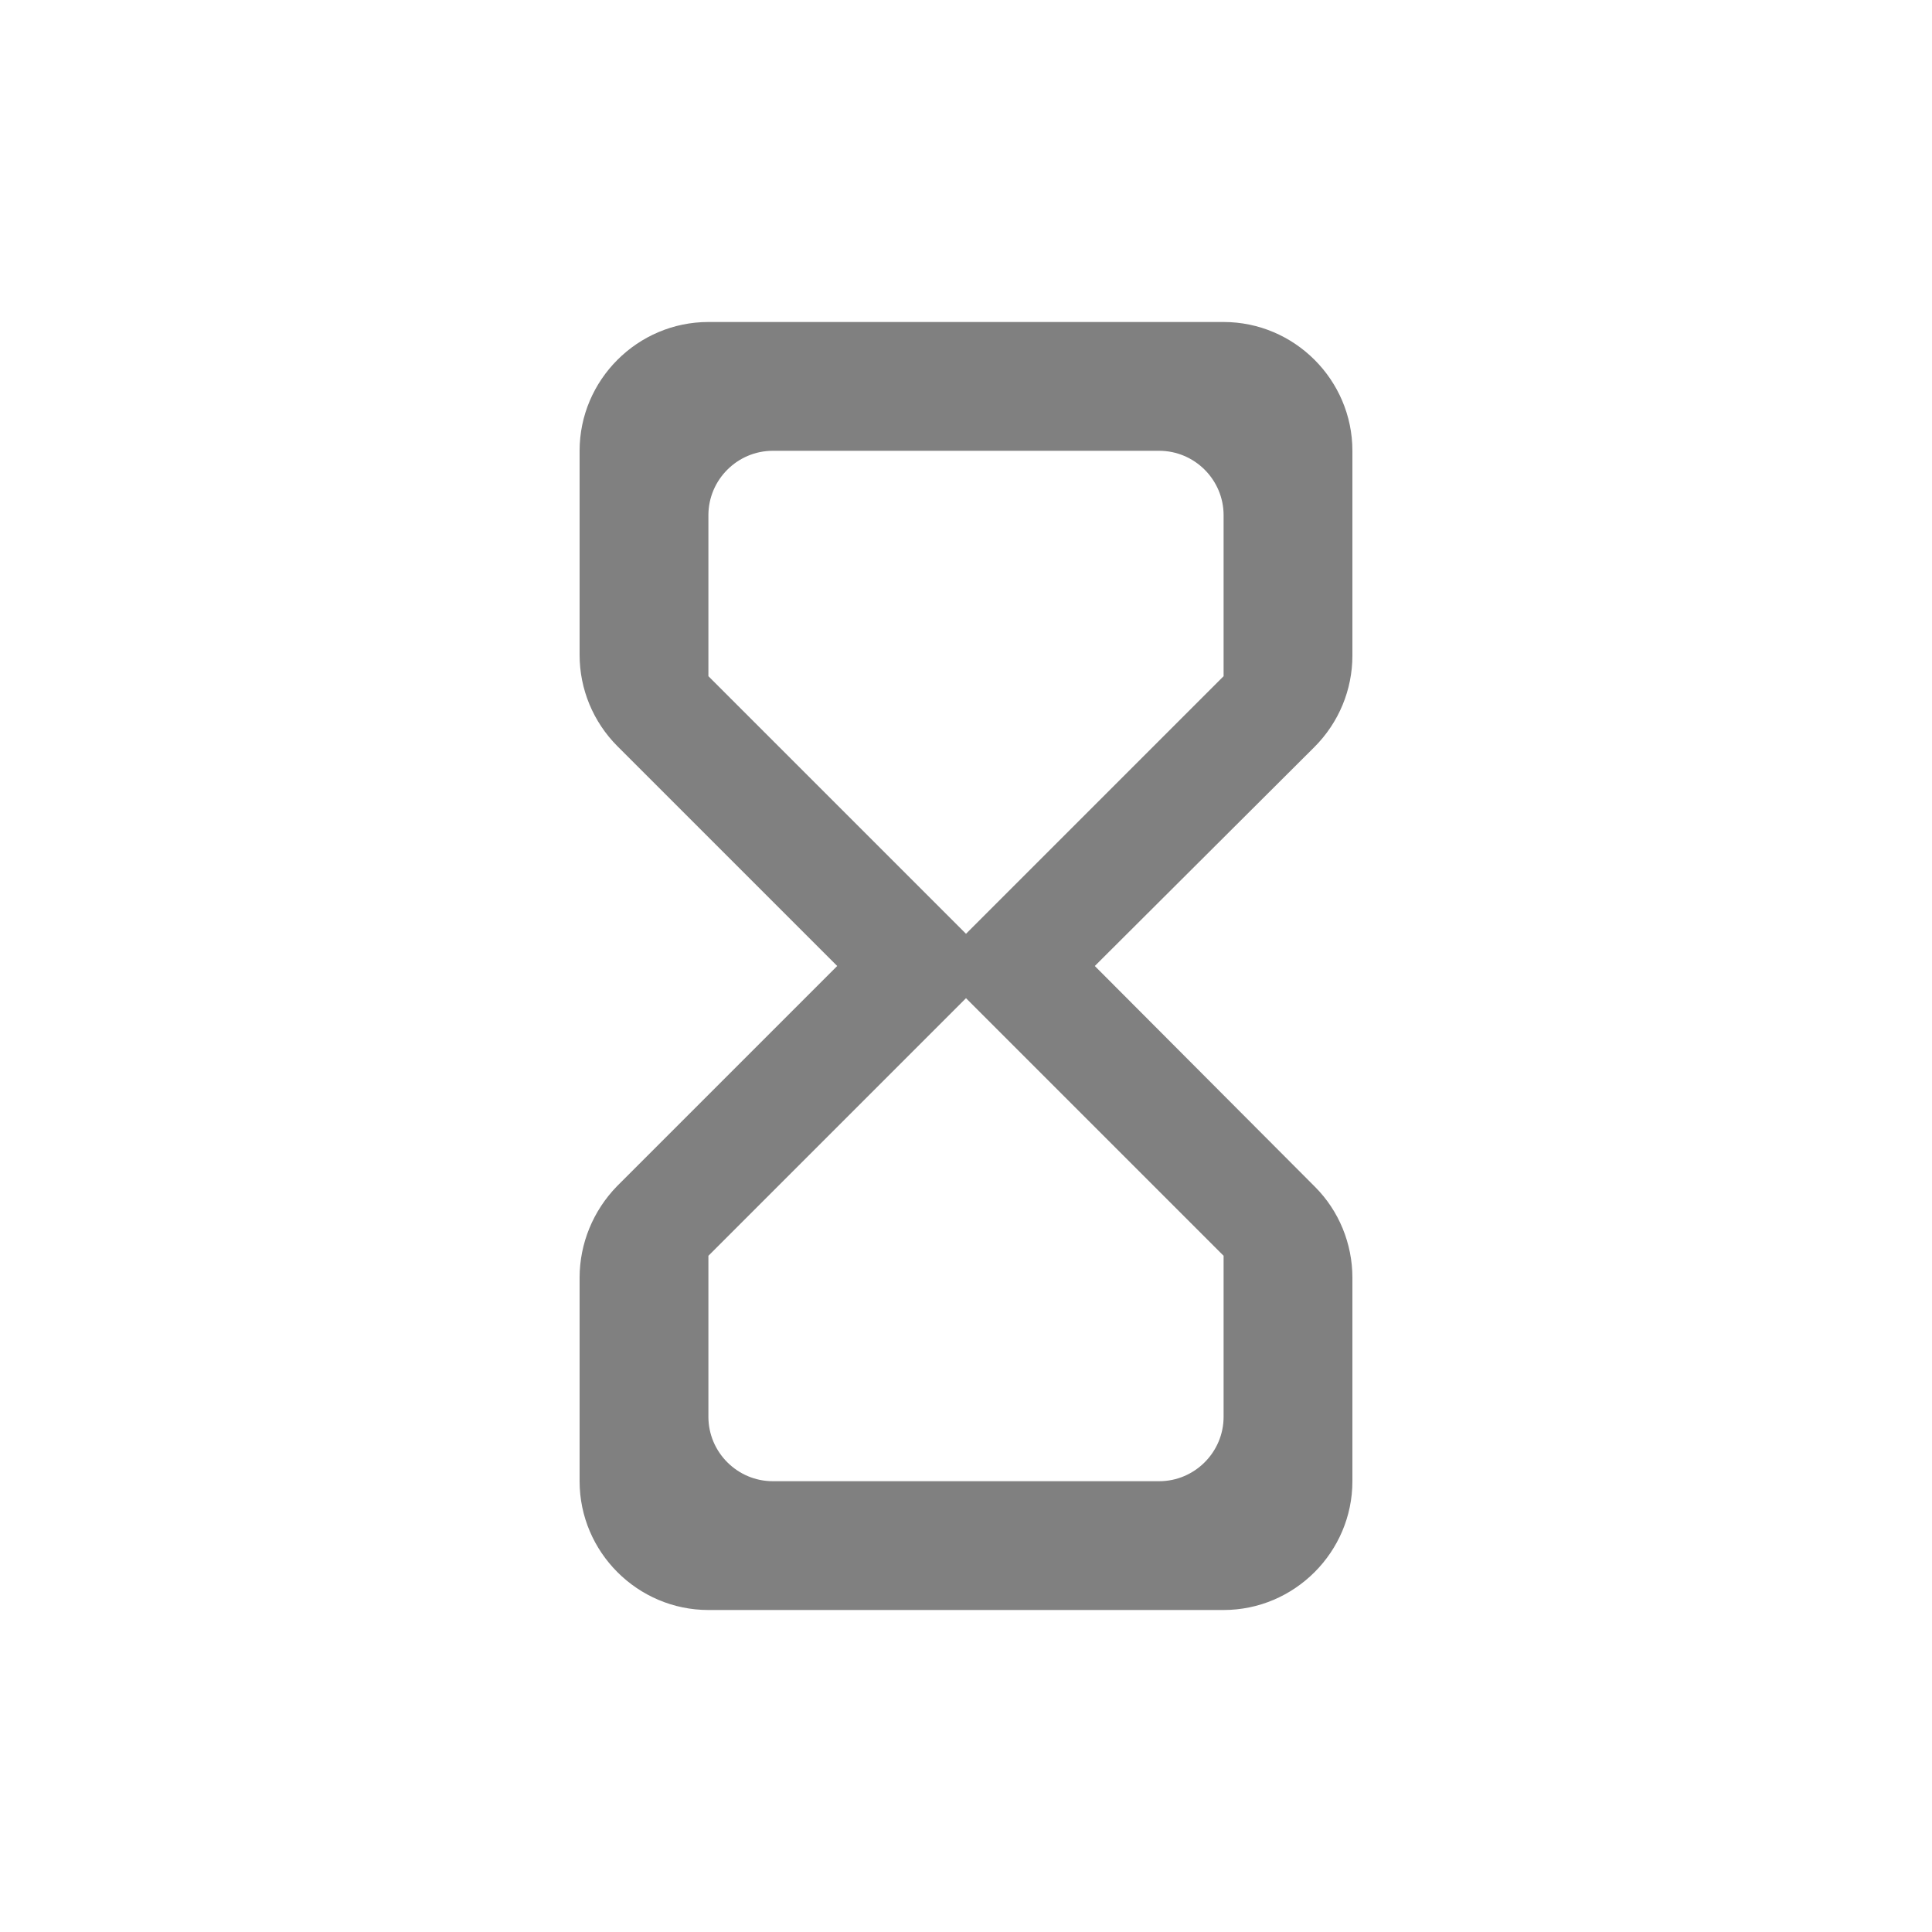 <svg width="24" height="24" viewBox="0 0 24 24" fill="none" xmlns="http://www.w3.org/2000/svg">
<path fill-rule="evenodd" clip-rule="evenodd" d="M8.8 4C7.92 4 7.2 4.72 7.2 5.6V8.136C7.2 8.56 7.368 8.968 7.672 9.272L10.4 12L7.664 14.736C7.368 15.04 7.2 15.448 7.2 15.872V18.4C7.2 19.28 7.92 20 8.8 20H15.2C16.08 20 16.8 19.28 16.8 18.4V15.872C16.8 15.448 16.632 15.04 16.336 14.744L13.6 12L16.328 9.28C16.632 8.976 16.8 8.568 16.8 8.144V5.6C16.8 4.72 16.08 4 15.2 4H8.8ZM15.2 15.6V17.6C15.2 18.04 14.84 18.4 14.4 18.4H9.6C9.16 18.4 8.8 18.04 8.8 17.6V15.6L12 12.4L15.2 15.6ZM12 11.6L8.8 8.4V6.4C8.8 5.96 9.16 5.6 9.6 5.6H14.4C14.84 5.6 15.2 5.96 15.2 6.4V8.4L12 11.6Z" fill="#808080"/>
</svg>
